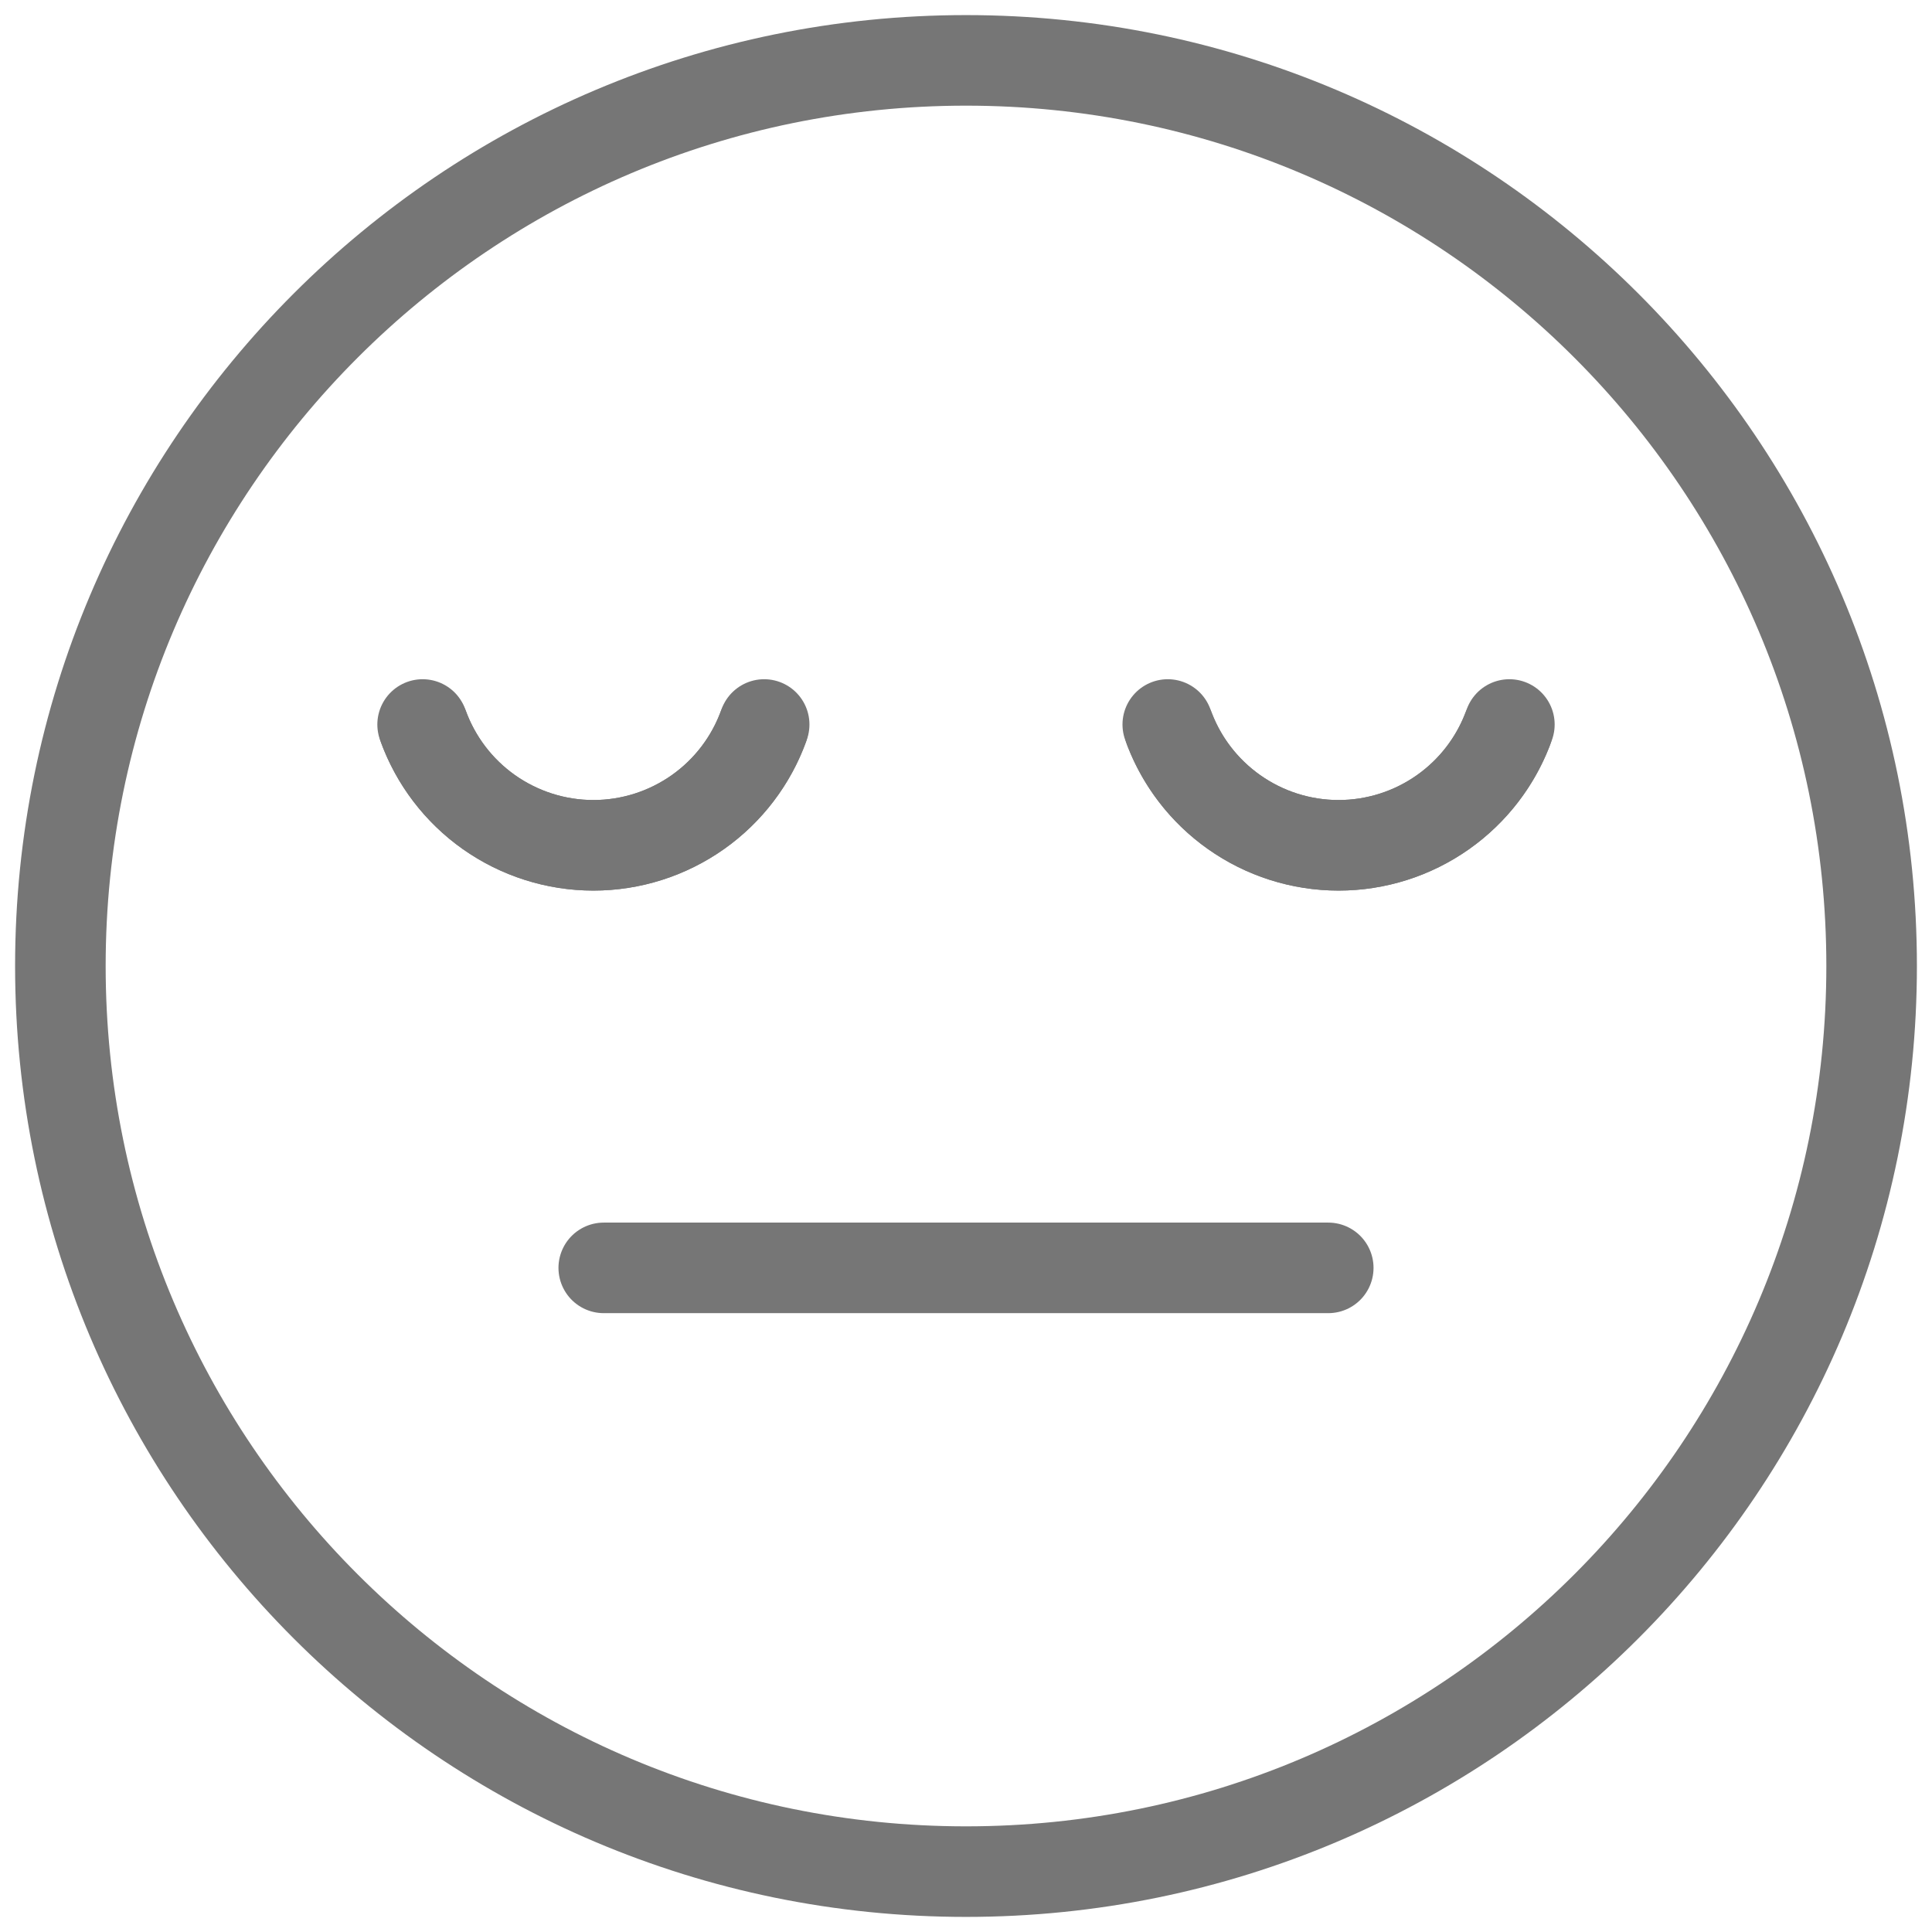 <svg width="32" height="32" viewBox="0 0 32 32" fill="none" xmlns="http://www.w3.org/2000/svg">
<g clip-path="url(#clip0_1979_1162)">
<path d="M16 31C24.284 31 31 24.284 31 16C31 7.716 24.284 1 16 1C7.716 1 1 7.716 1 16C1 24.284 7.716 31 16 31Z" stroke="#767676" stroke-width="1.5" stroke-linecap="round" stroke-linejoin="round"/>
<path d="M10 21H22" stroke="#767676" stroke-width="1.5" stroke-linecap="round" stroke-linejoin="round"/>
<path d="M25 12C24.793 12.585 24.41 13.092 23.903 13.45C23.397 13.808 22.791 14.001 22.171 14.001C21.55 14.001 20.945 13.808 20.439 13.45C19.932 13.092 19.549 12.585 19.342 12" stroke="#767676" stroke-width="1.5" stroke-linecap="round" stroke-linejoin="round"/>
<path d="M12.657 12C12.451 12.585 12.068 13.092 11.561 13.45C11.054 13.808 10.449 14.001 9.829 14.001C9.208 14.001 8.603 13.808 8.096 13.45C7.59 13.092 7.207 12.585 7 12" stroke="#767676" stroke-width="1.5" stroke-linecap="round" stroke-linejoin="round"/>
<path d="M19.37 12.075C19.582 12.629 19.954 13.107 20.439 13.45C20.945 13.808 21.55 14.001 22.171 14.001C22.792 14.001 23.397 13.808 23.903 13.45C24.388 13.107 24.76 12.629 24.972 12.075" stroke="#767676" stroke-width="1.5" stroke-linecap="round" stroke-linejoin="round"/>
<path d="M7.017 12.046C7.227 12.612 7.603 13.101 8.096 13.45C8.603 13.808 9.208 14.001 9.828 14.001C10.449 14.001 11.054 13.808 11.561 13.45C12.054 13.101 12.43 12.612 12.64 12.046" stroke="#767676" stroke-width="1.5" stroke-linecap="round" stroke-linejoin="round"/>
</g>
<defs>
<clipPath id="clip0_1979_1162">
<rect width="32" height="32" fill="white"/>
</clipPath>
</defs>
</svg>
